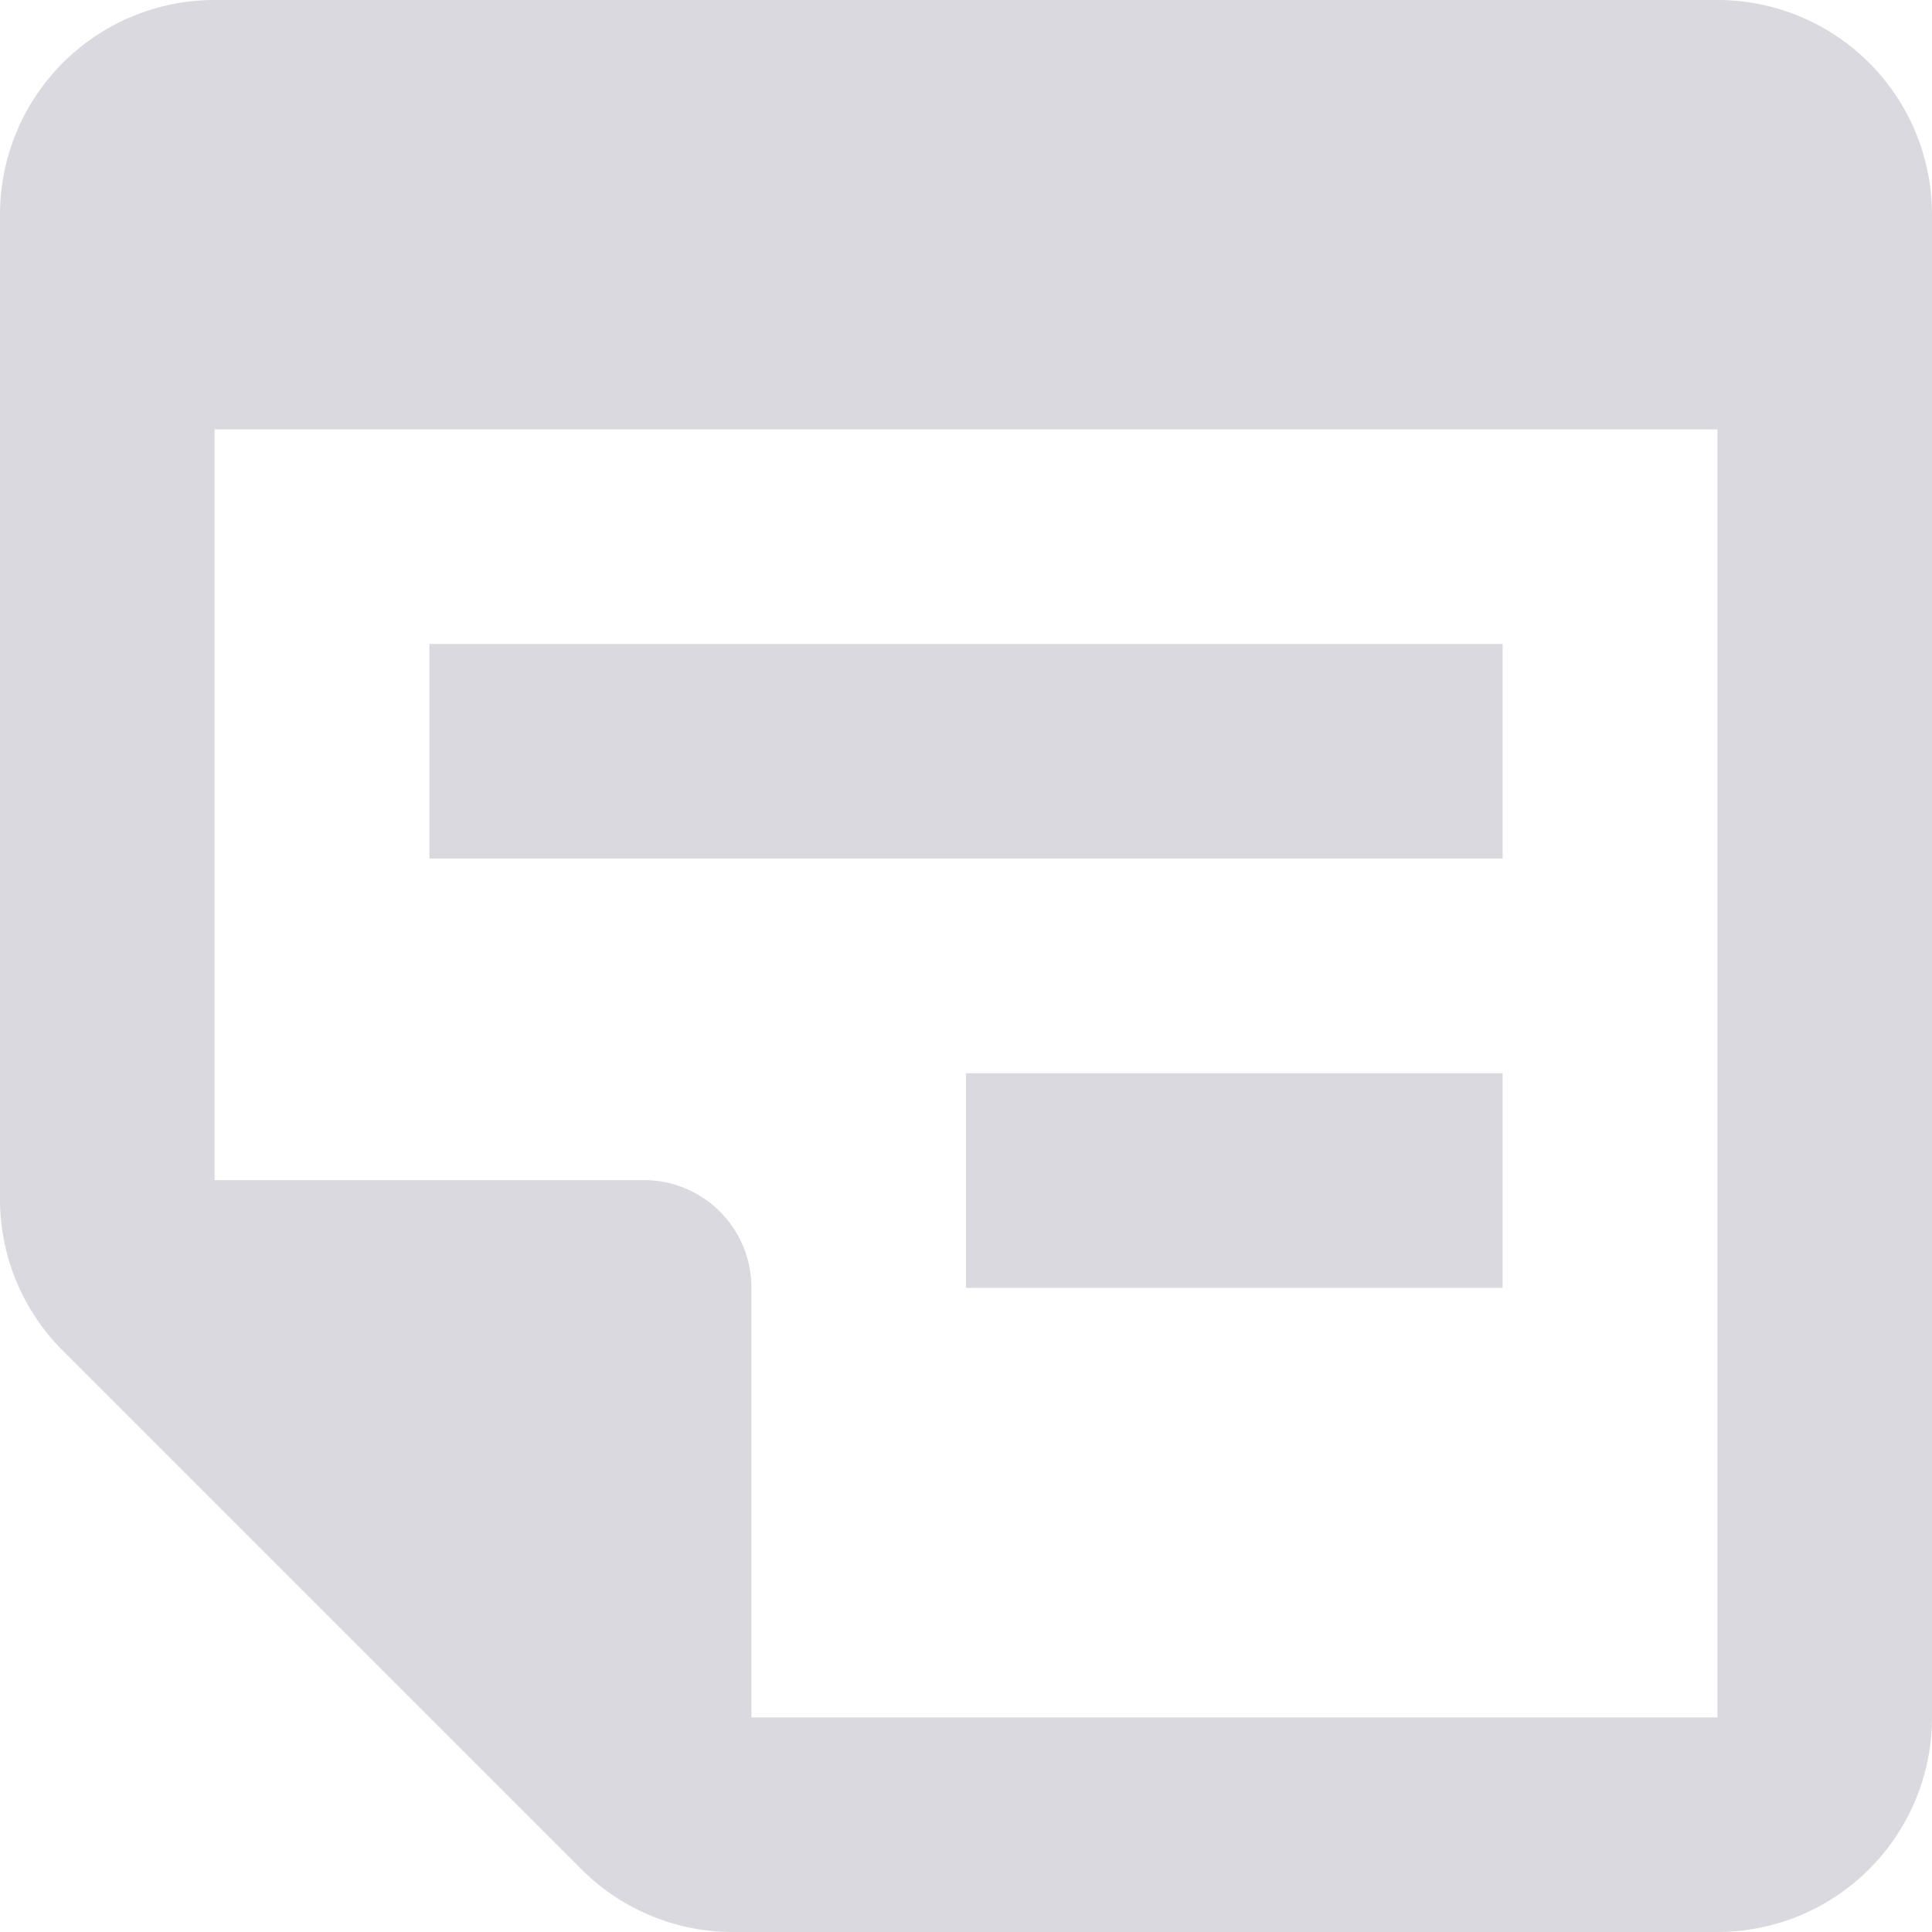 <svg xmlns="http://www.w3.org/2000/svg" viewBox="0 0 85 85"><defs><style>.cls-1{fill:#dad9df;}</style></defs><title>empty_card</title><g id="Layer_2" data-name="Layer 2"><g id="Layer_1-2" data-name="Layer 1"><path class="cls-1" d="M32.25,75.56,9.44,52.75V18.89H75.56V75.56H32.25m0,9.44H75.56A9.44,9.44,0,0,0,85,75.56V9.44A9.44,9.44,0,0,0,75.56,0H9.44A9.44,9.44,0,0,0,0,9.44V52.75a9.4,9.4,0,0,0,2.77,6.68l22.8,22.8A9.4,9.4,0,0,0,32.25,85Z"/><path class="cls-1" d="M33.06,56.67V77.92l-26-26H28.33A4.73,4.73,0,0,1,33.06,56.67Z"/><rect class="cls-1" x="18.89" y="28.33" width="47.22" height="9.44"/><rect class="cls-1" x="42.5" y="47.22" width="23.61" height="9.44"/></g></g></svg>